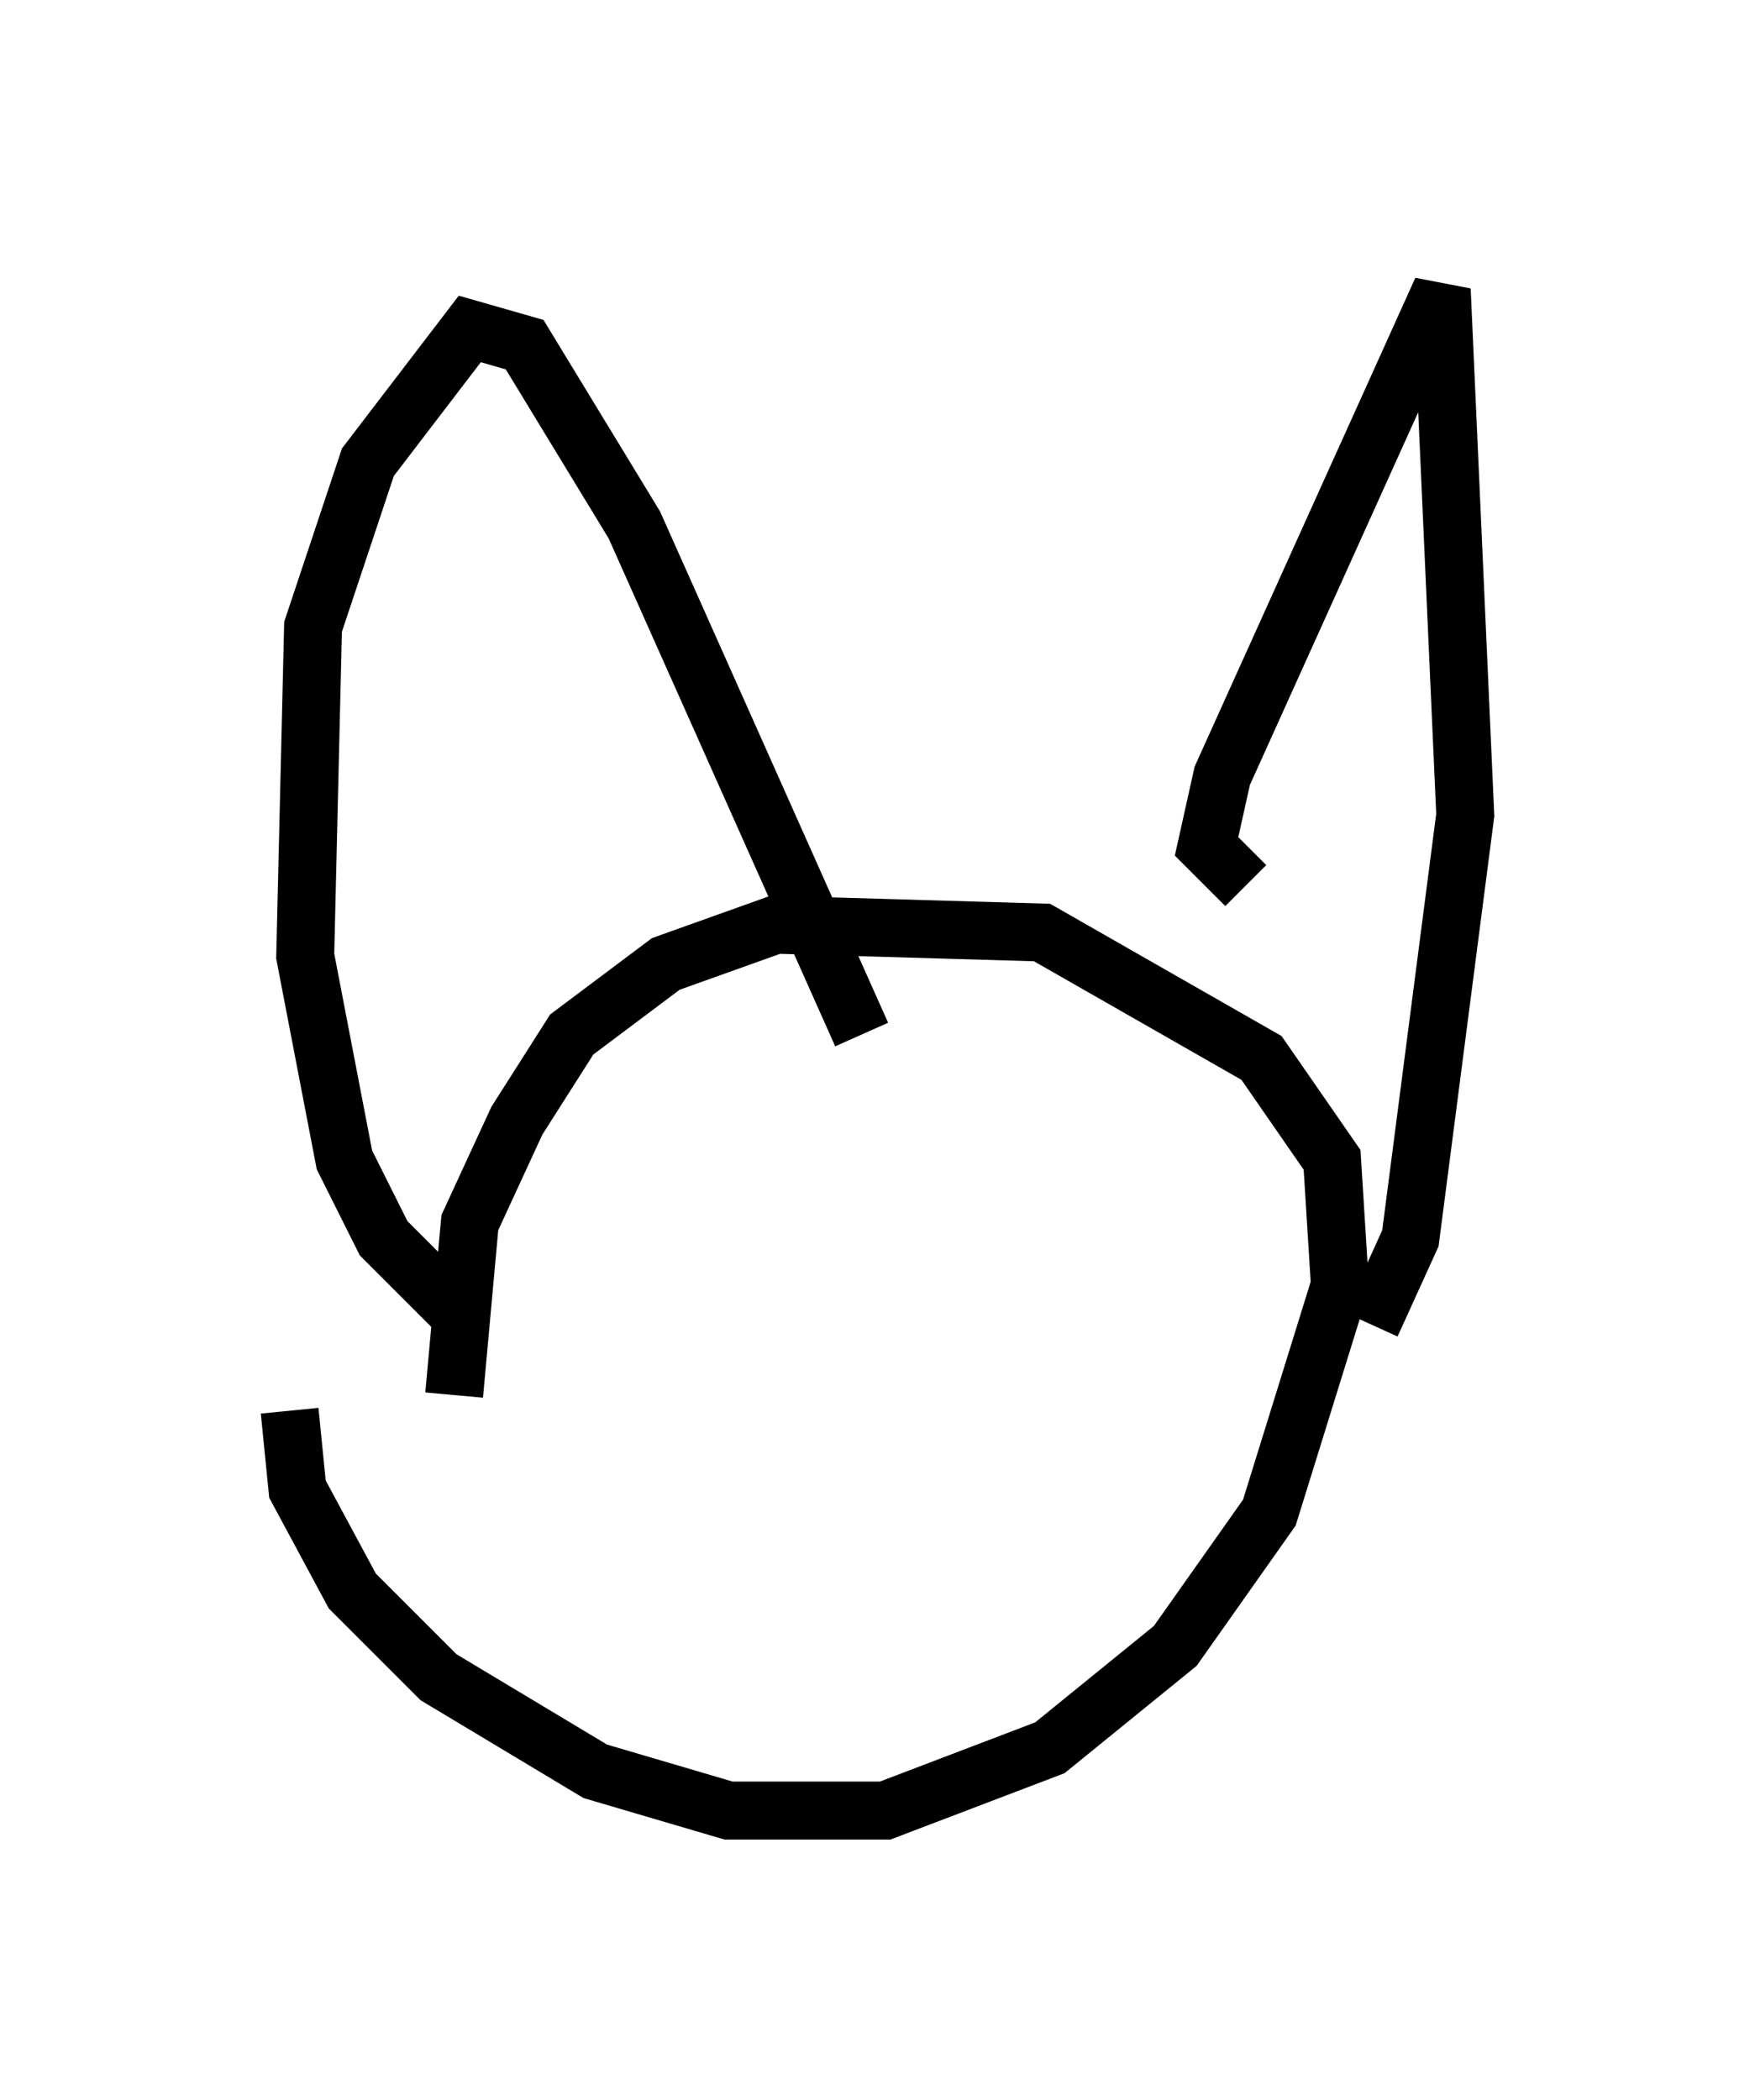<?xml version="1.0" encoding="utf-8" ?>
<svg baseProfile="full" height="36.251" version="1.1" width="30.297" xmlns="http://www.w3.org/2000/svg" xmlns:ev="http://www.w3.org/2001/xml-events" xmlns:xlink="http://www.w3.org/1999/xlink"><defs /><rect fill="white" height="36.251" width="30.297" x="0" y="0" /><path d="M5.541, 22.456 m-0.541, 1.894 l0.135, 1.353 0.947, 1.759 l1.488, 1.488 2.706, 1.624 l2.3, 0.677 2.706, 0.0 l2.842, -1.083 2.165, -1.759 l1.624, -2.3 1.218, -3.924 l-0.135, -2.165 -1.218, -1.759 l-3.789, -2.165 -4.601, -0.135 l-1.894, 0.677 -1.624, 1.218 l-0.947, 1.488 -0.812, 1.759 l-0.271, 2.977 m0.271, -1.218 l-1.488, -1.488 -0.677, -1.353 l-0.677, -3.518 0.135, -5.683 l0.947, -2.842 1.759, -2.3 l0.947, 0.271 1.894, 3.112 l3.924, 8.796 m6.631, -2.571 l-0.677, -0.677 0.271, -1.218 l3.789, -8.39 0.406, 9.066 l-0.947, 7.307 -0.677, 1.488 " fill="none" stroke="black" stroke-width="1" /></svg>